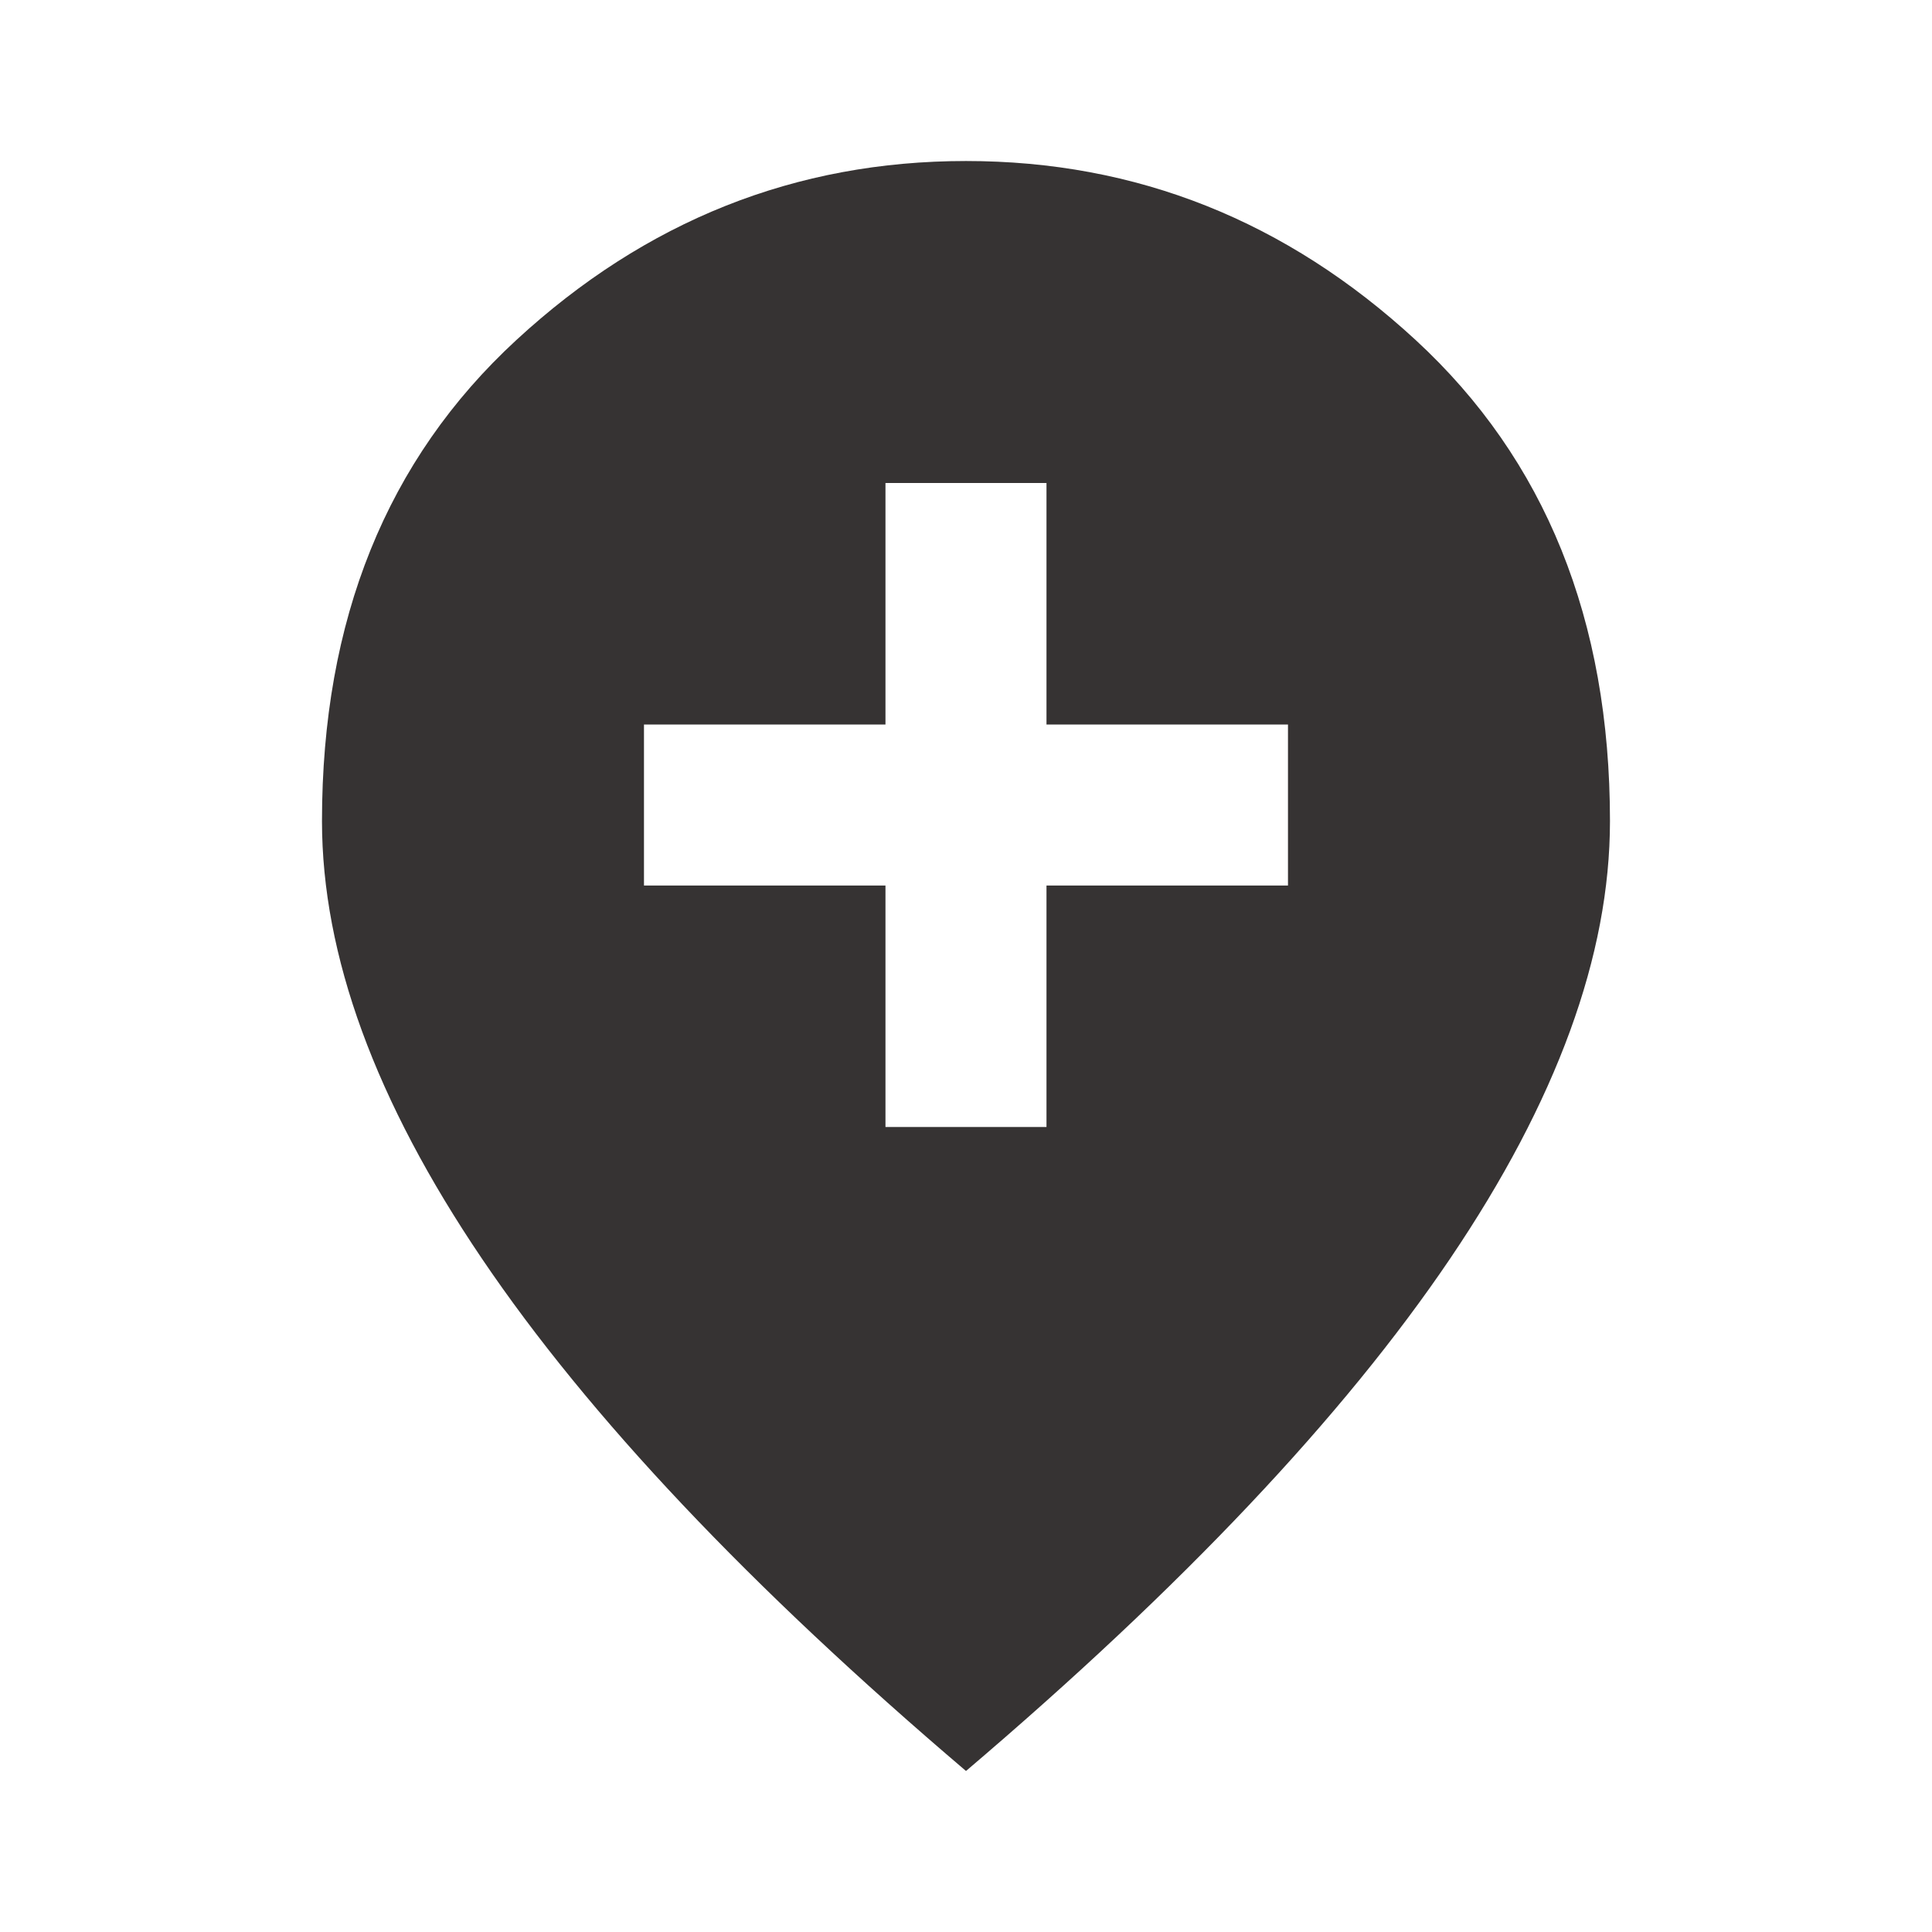 <svg width="47" height="47" viewBox="0 0 47 47" fill="none" xmlns="http://www.w3.org/2000/svg">
<g clip-path="url(#clip0_176_87)">
<path d="M21.541 27.417H25.458V21.542H31.333V17.625H25.458V11.75H21.541V17.625H15.666V21.542H21.541V27.417ZM23.5 43.083C18.245 38.612 14.32 34.458 11.726 30.622C9.131 26.788 7.833 23.239 7.833 19.975C7.833 15.079 9.408 11.179 12.559 8.274C15.707 5.369 19.355 3.917 23.5 3.917C27.645 3.917 31.292 5.369 34.441 8.274C37.591 11.179 39.166 15.079 39.166 19.975C39.166 23.239 37.869 26.788 35.275 30.622C32.68 34.458 28.755 38.612 23.5 43.083Z" fill="#363333"/>
</g>
<defs>
<clipPath id="clip0_176_87">
<rect width="47" height="47" fill="white"/>
</clipPath>
</defs>
</svg>
